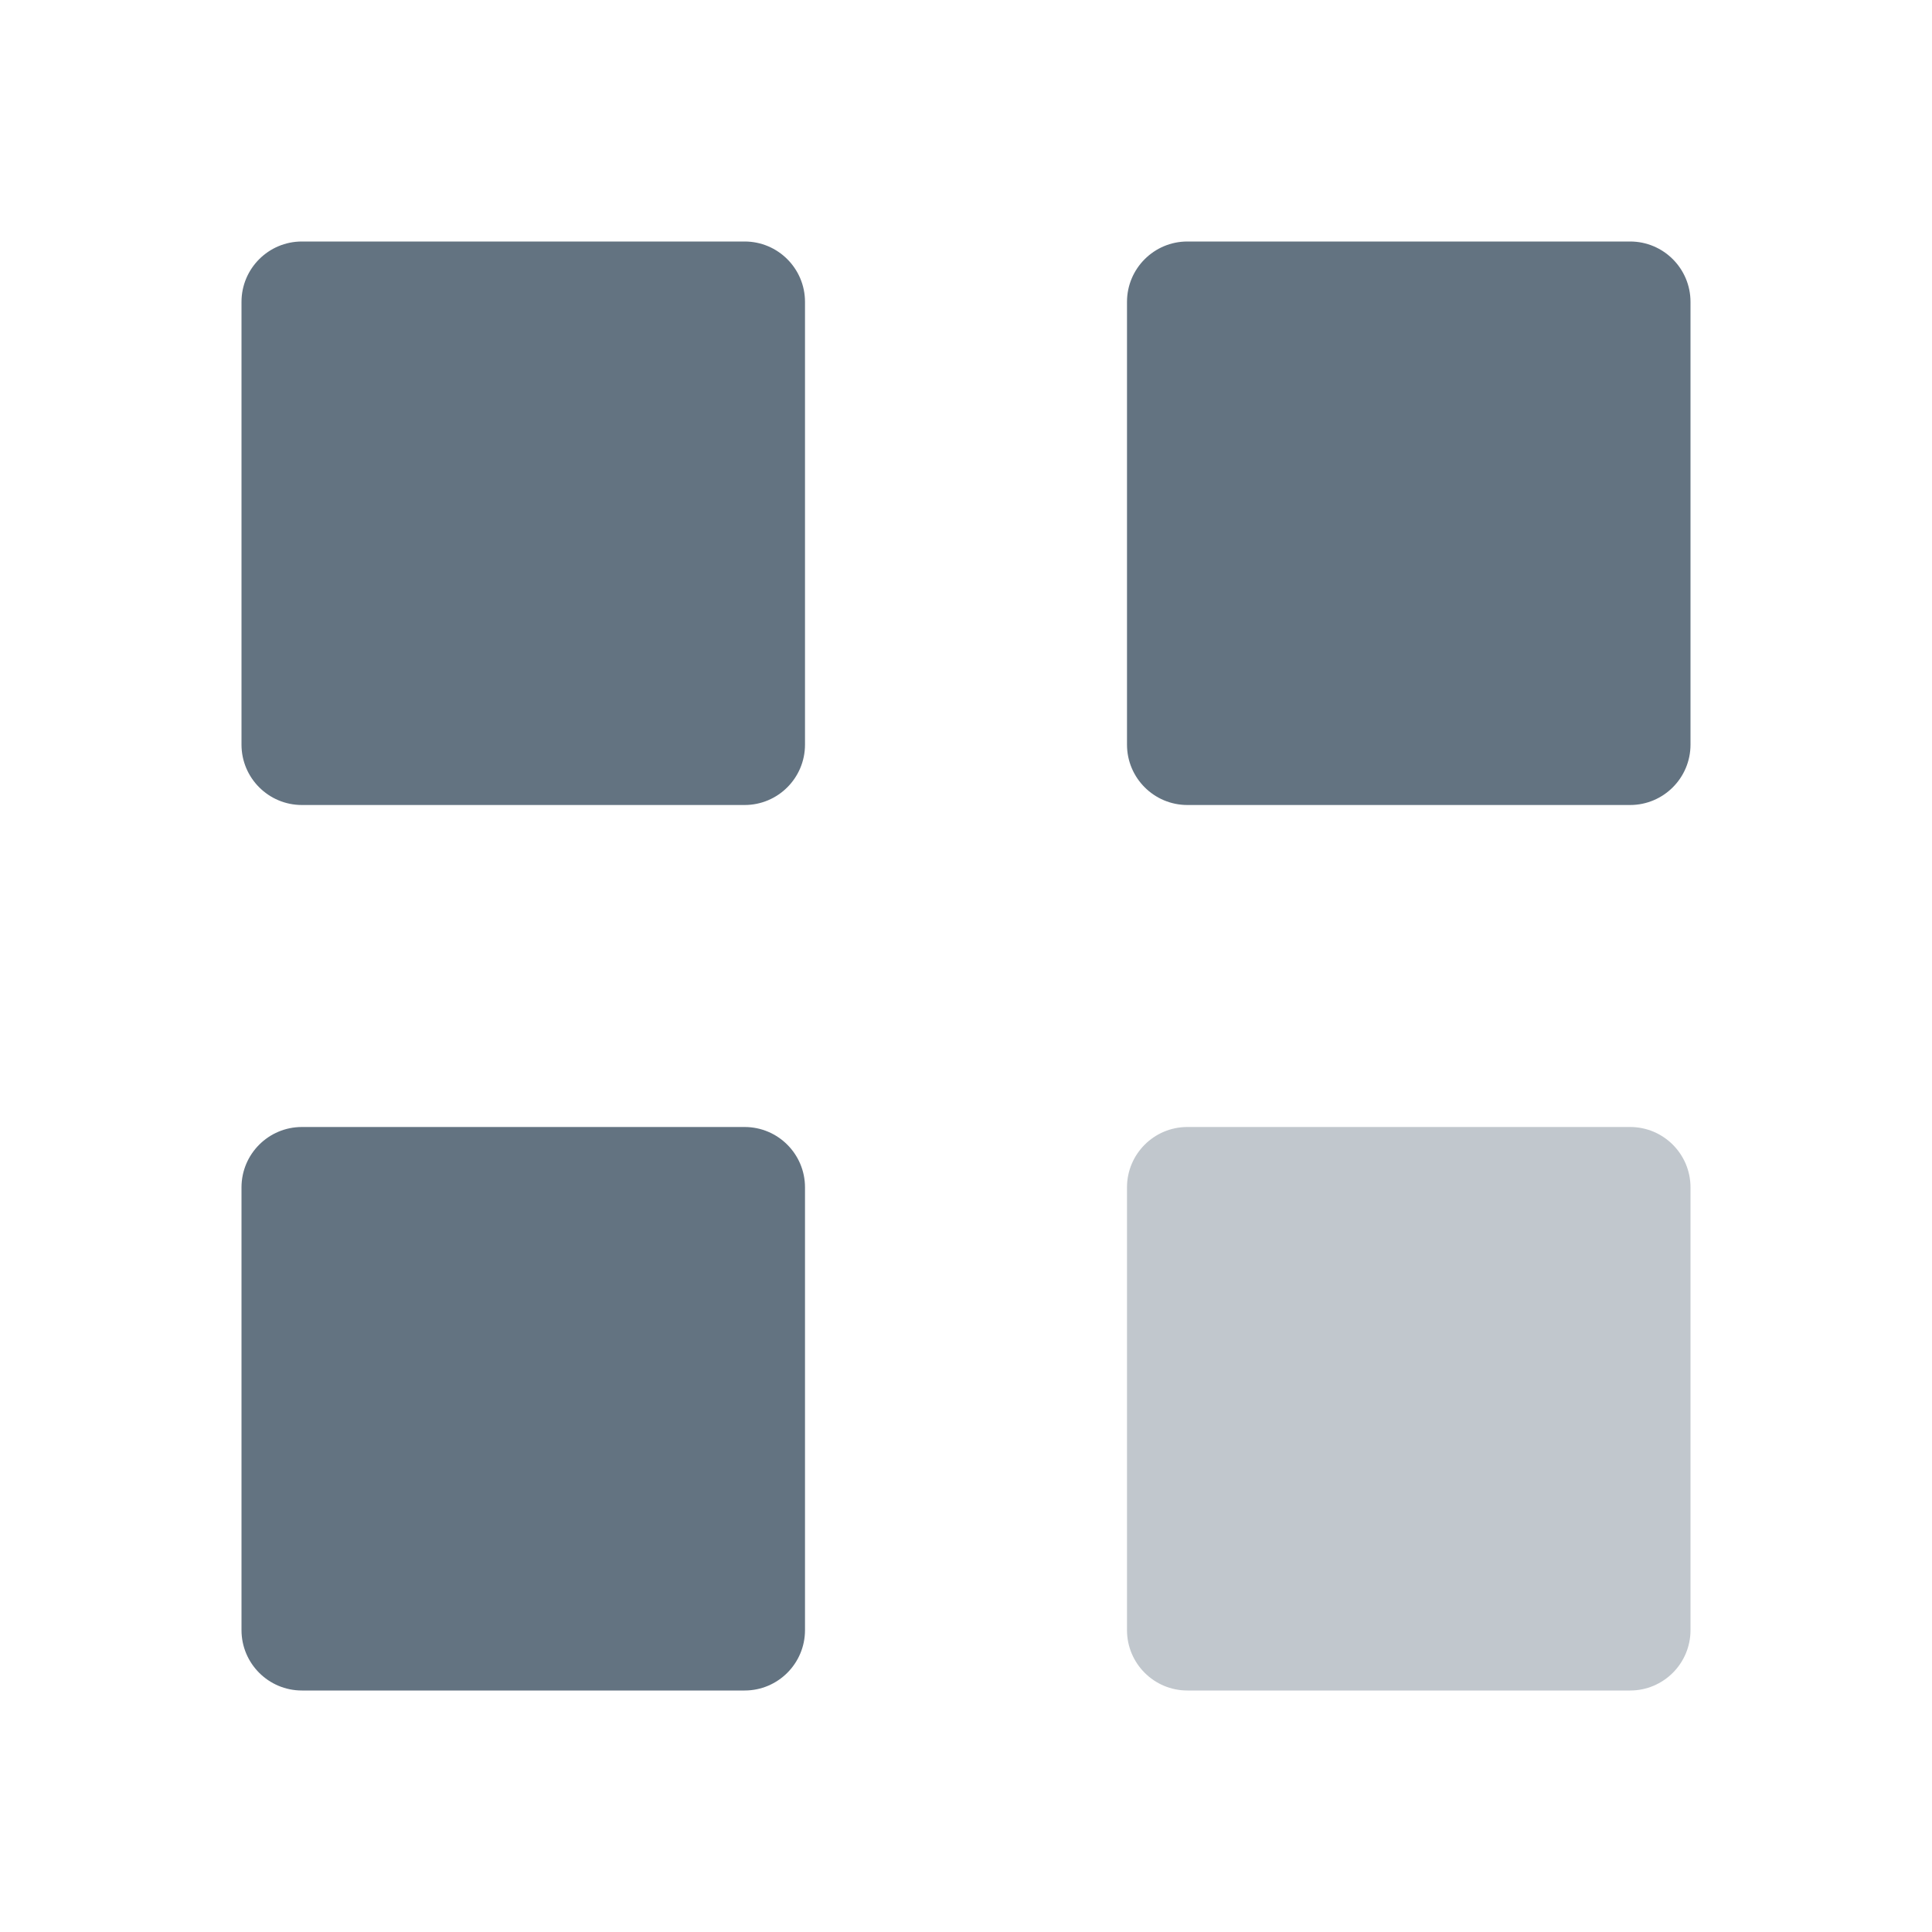 <svg width="24" height="24" viewBox="0 0 24 24" fill="none" xmlns="http://www.w3.org/2000/svg">
  <path d="M3 3.75C3 3.336 3.336 3 3.75 3H9.25C9.664 3 10 3.336 10 3.75V9.25C10 9.664 9.664 10 9.25 10H3.75C3.336 10 3 9.664 3 9.25V3.75Z" fill="#637381"/>
  <path d="M14 3.75C14 3.336 14.336 3 14.75 3H20.25C20.664 3 21 3.336 21 3.75V9.25C21 9.664 20.664 10 20.25 10H14.75C14.336 10 14 9.664 14 9.25V3.75Z" fill="#637381"/>
  <path d="M3 14.75C3 14.336 3.336 14 3.75 14H9.25C9.664 14 10 14.336 10 14.75V20.25C10 20.664 9.664 21 9.25 21H3.75C3.336 21 3 20.664 3 20.25V14.75Z" fill="#637381"/>
  <g opacity="0.4">
    <path d="M14 14.75C14 14.336 14.336 14 14.75 14H20.25C20.664 14 21 14.336 21 14.75V20.25C21 20.664 20.664 21 20.25 21H14.75C14.336 21 14 20.664 14 20.25V14.75Z" fill="#637381"/>
  </g>
</svg>
